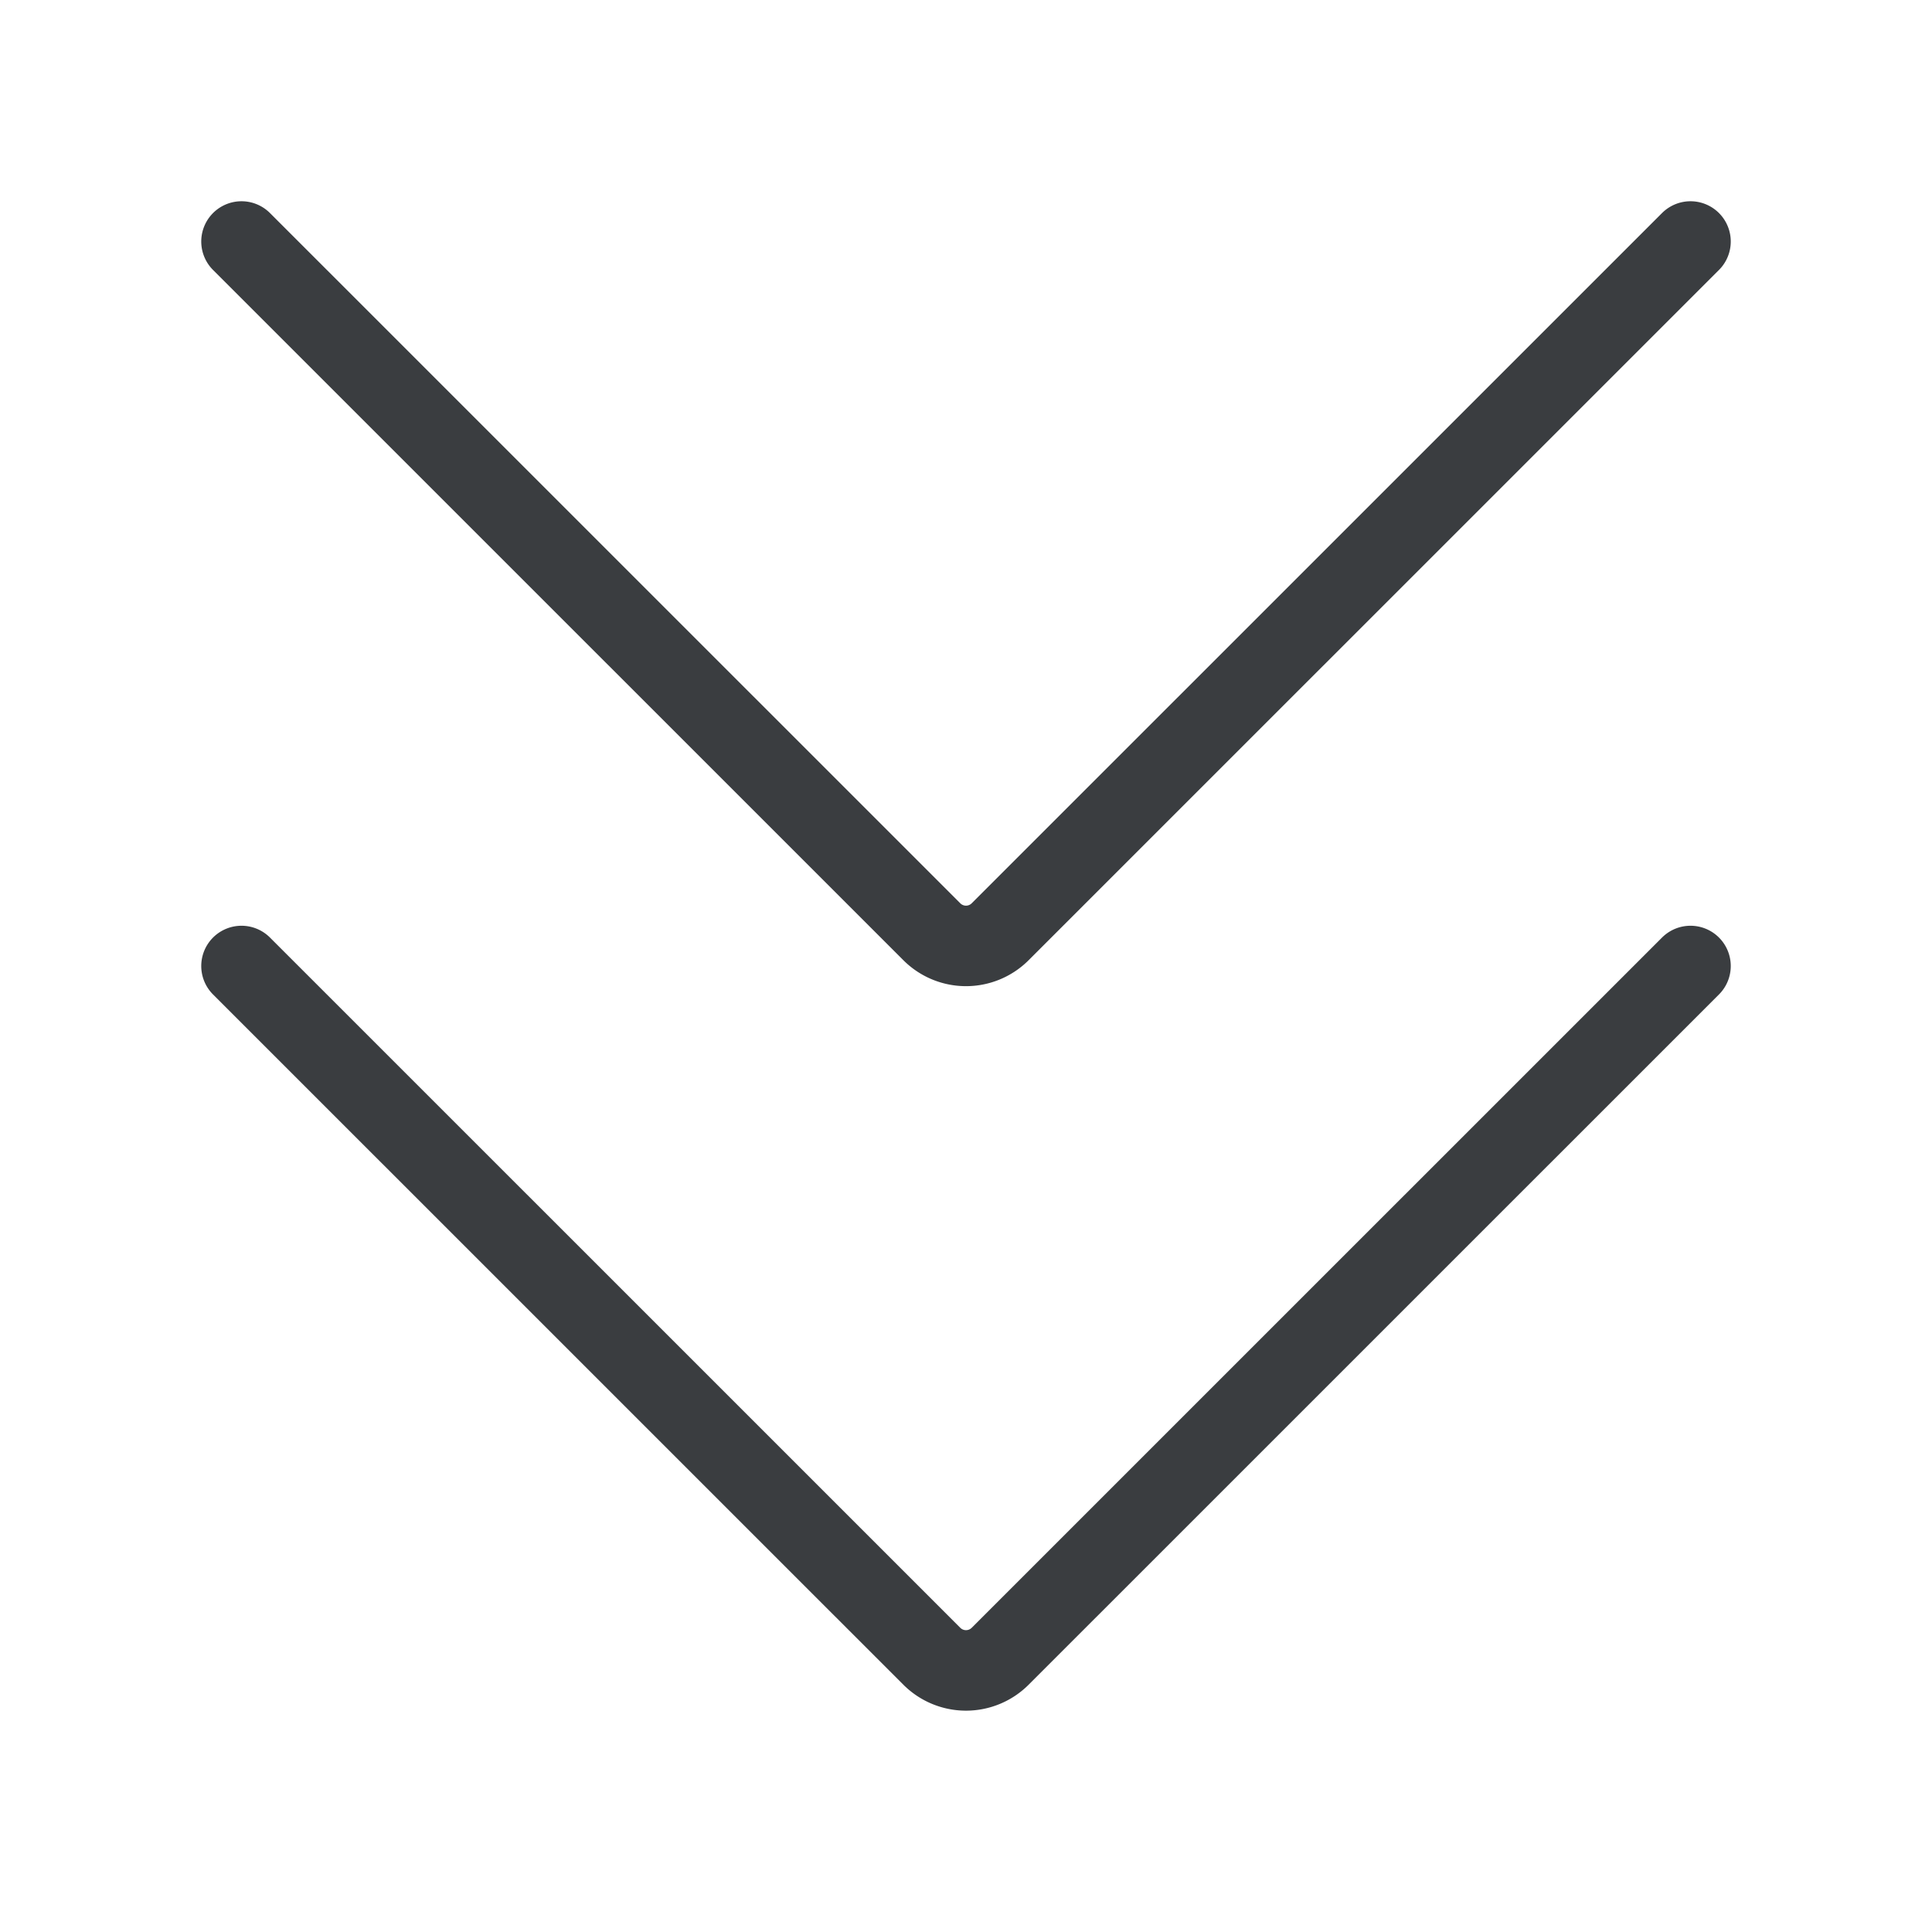<svg viewBox="0 0 24 24" fill="none" xmlns="http://www.w3.org/2000/svg"><path d="m21 12-8.576 8.575a.6.6 0 0 1-.848 0L3 12m18-9-8.576 8.575a.6.6 0 0 1-.848 0L3 3" stroke="#3A3D40" stroke-linecap="round" stroke-linejoin="round"/></svg>